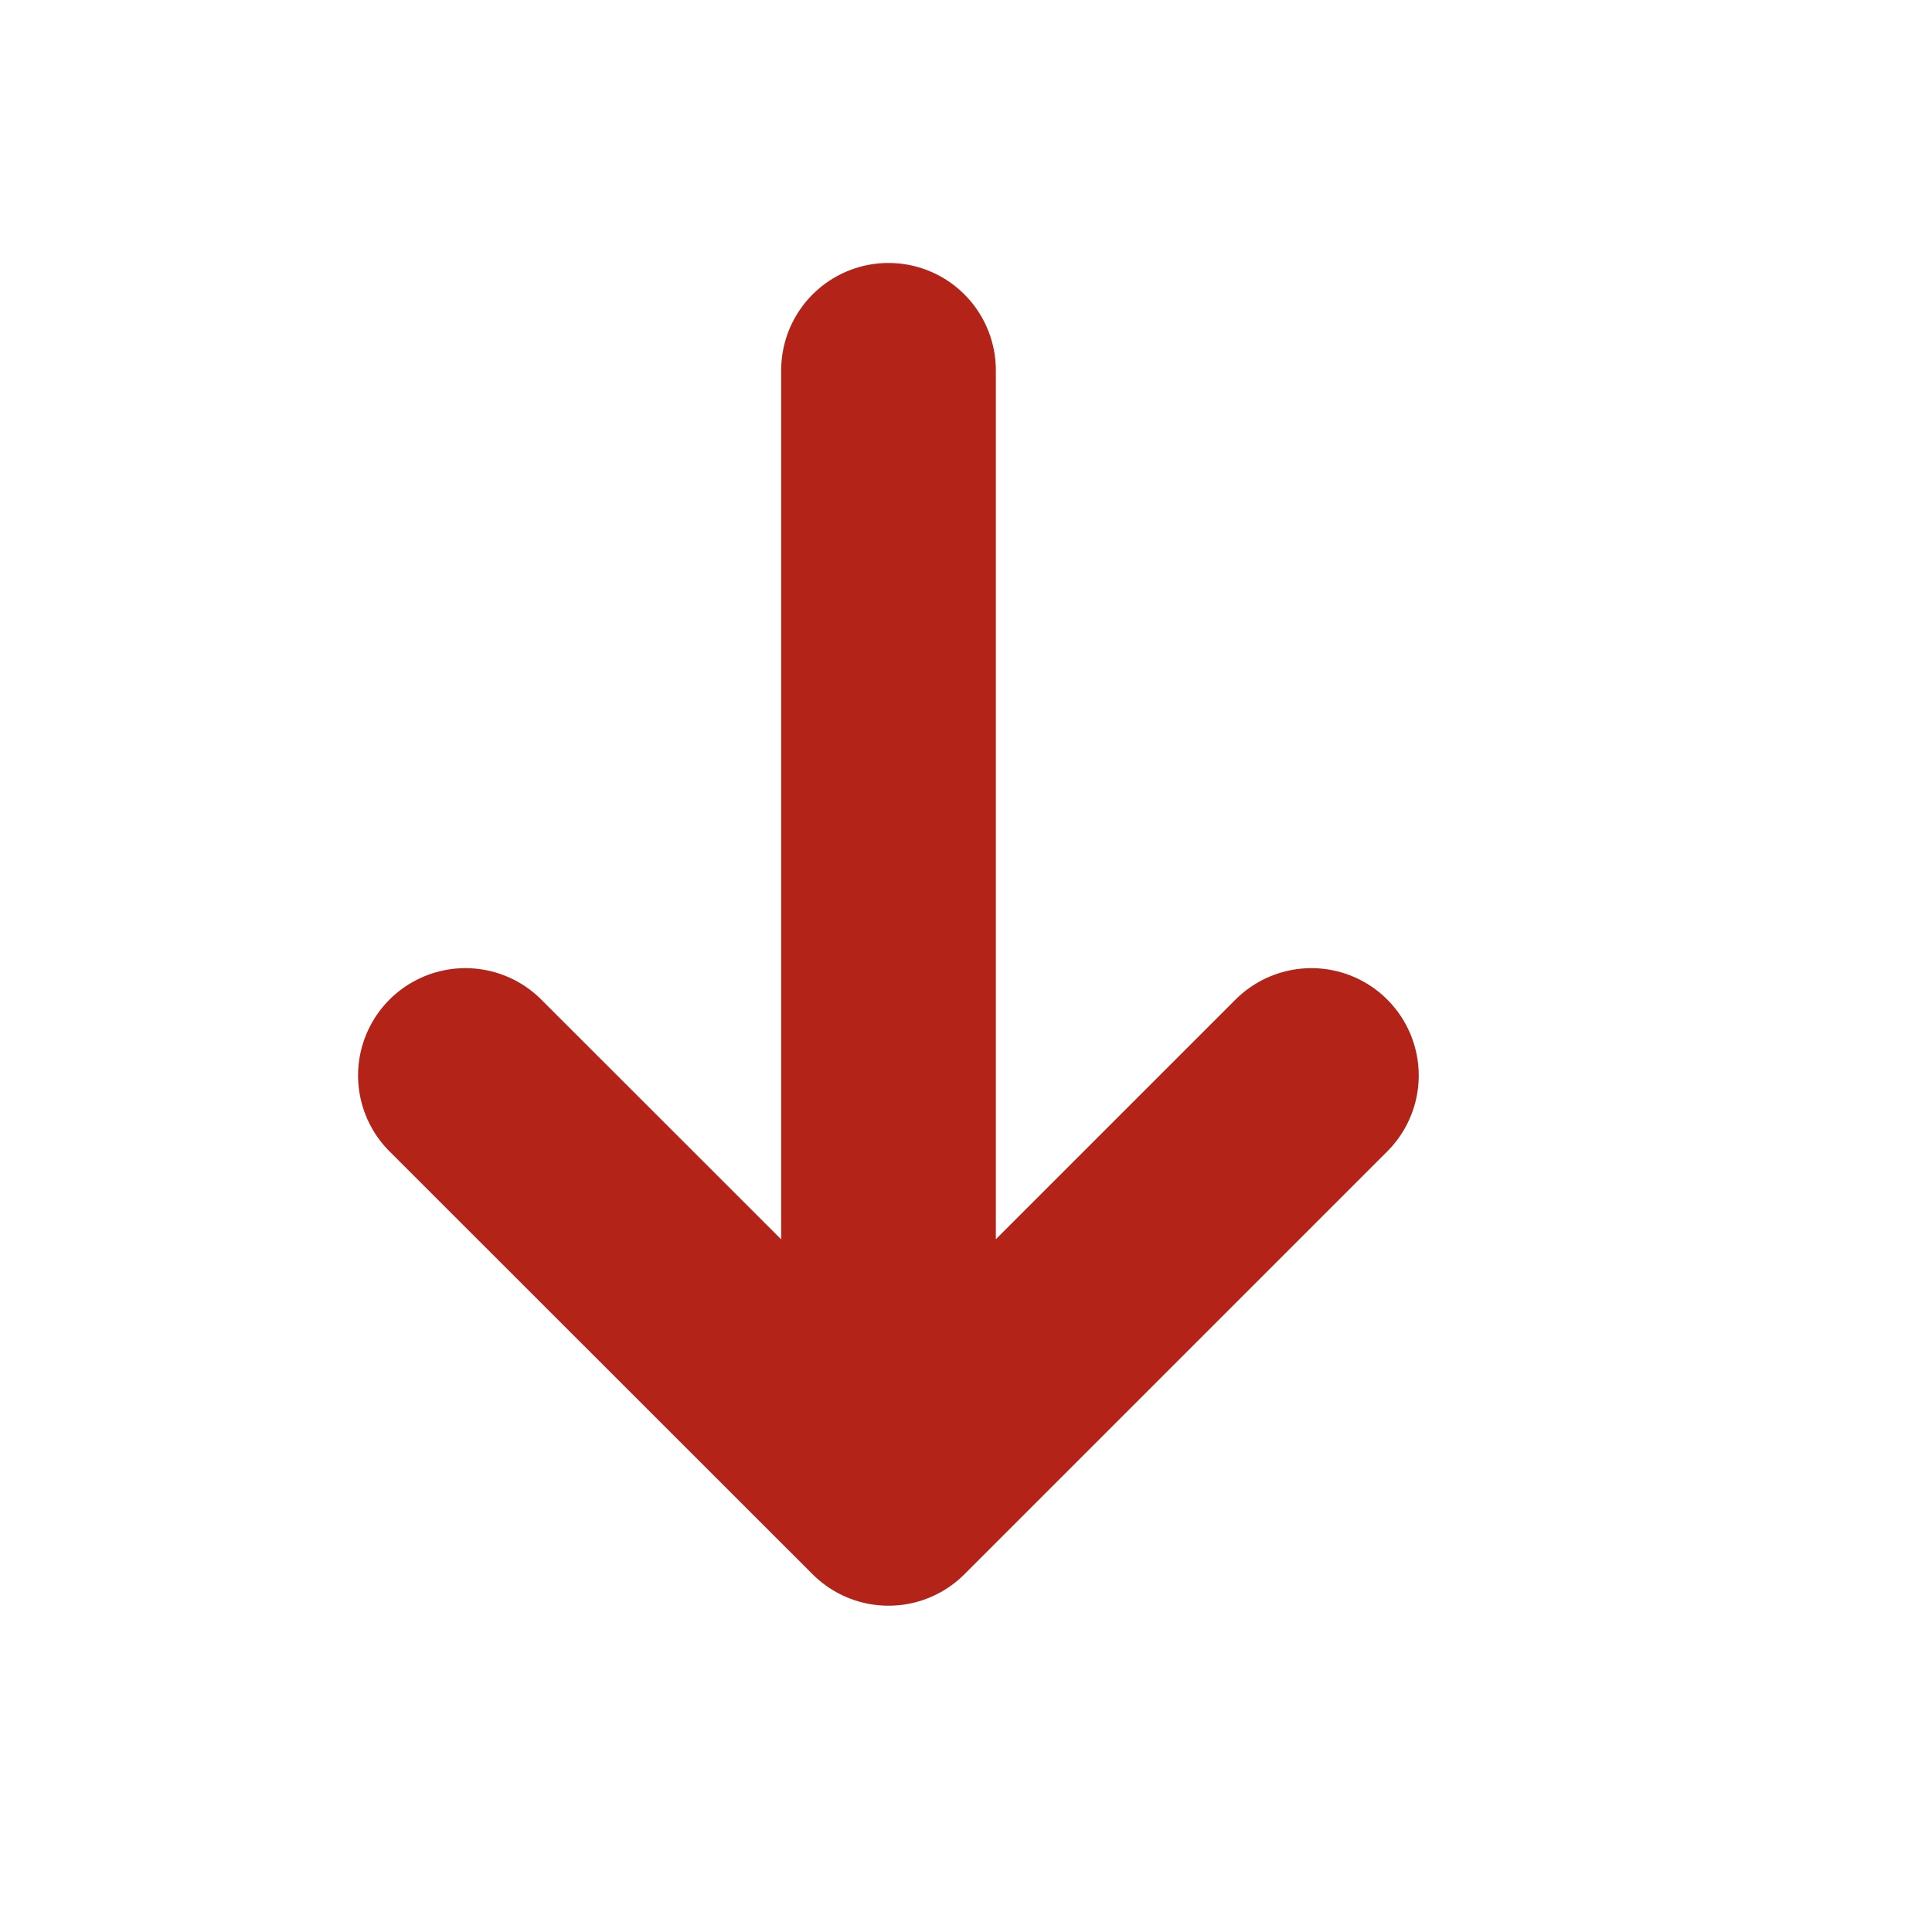 <svg width="9" height="9" viewBox="0 0 9 9" fill="none" xmlns="http://www.w3.org/2000/svg">
<path d="M4.139 1.725V6.98M4.139 6.98L6.109 5.01M4.139 6.98L2.168 5.01" stroke="#B42318" stroke-linecap="round" stroke-linejoin="round"/>
</svg>
